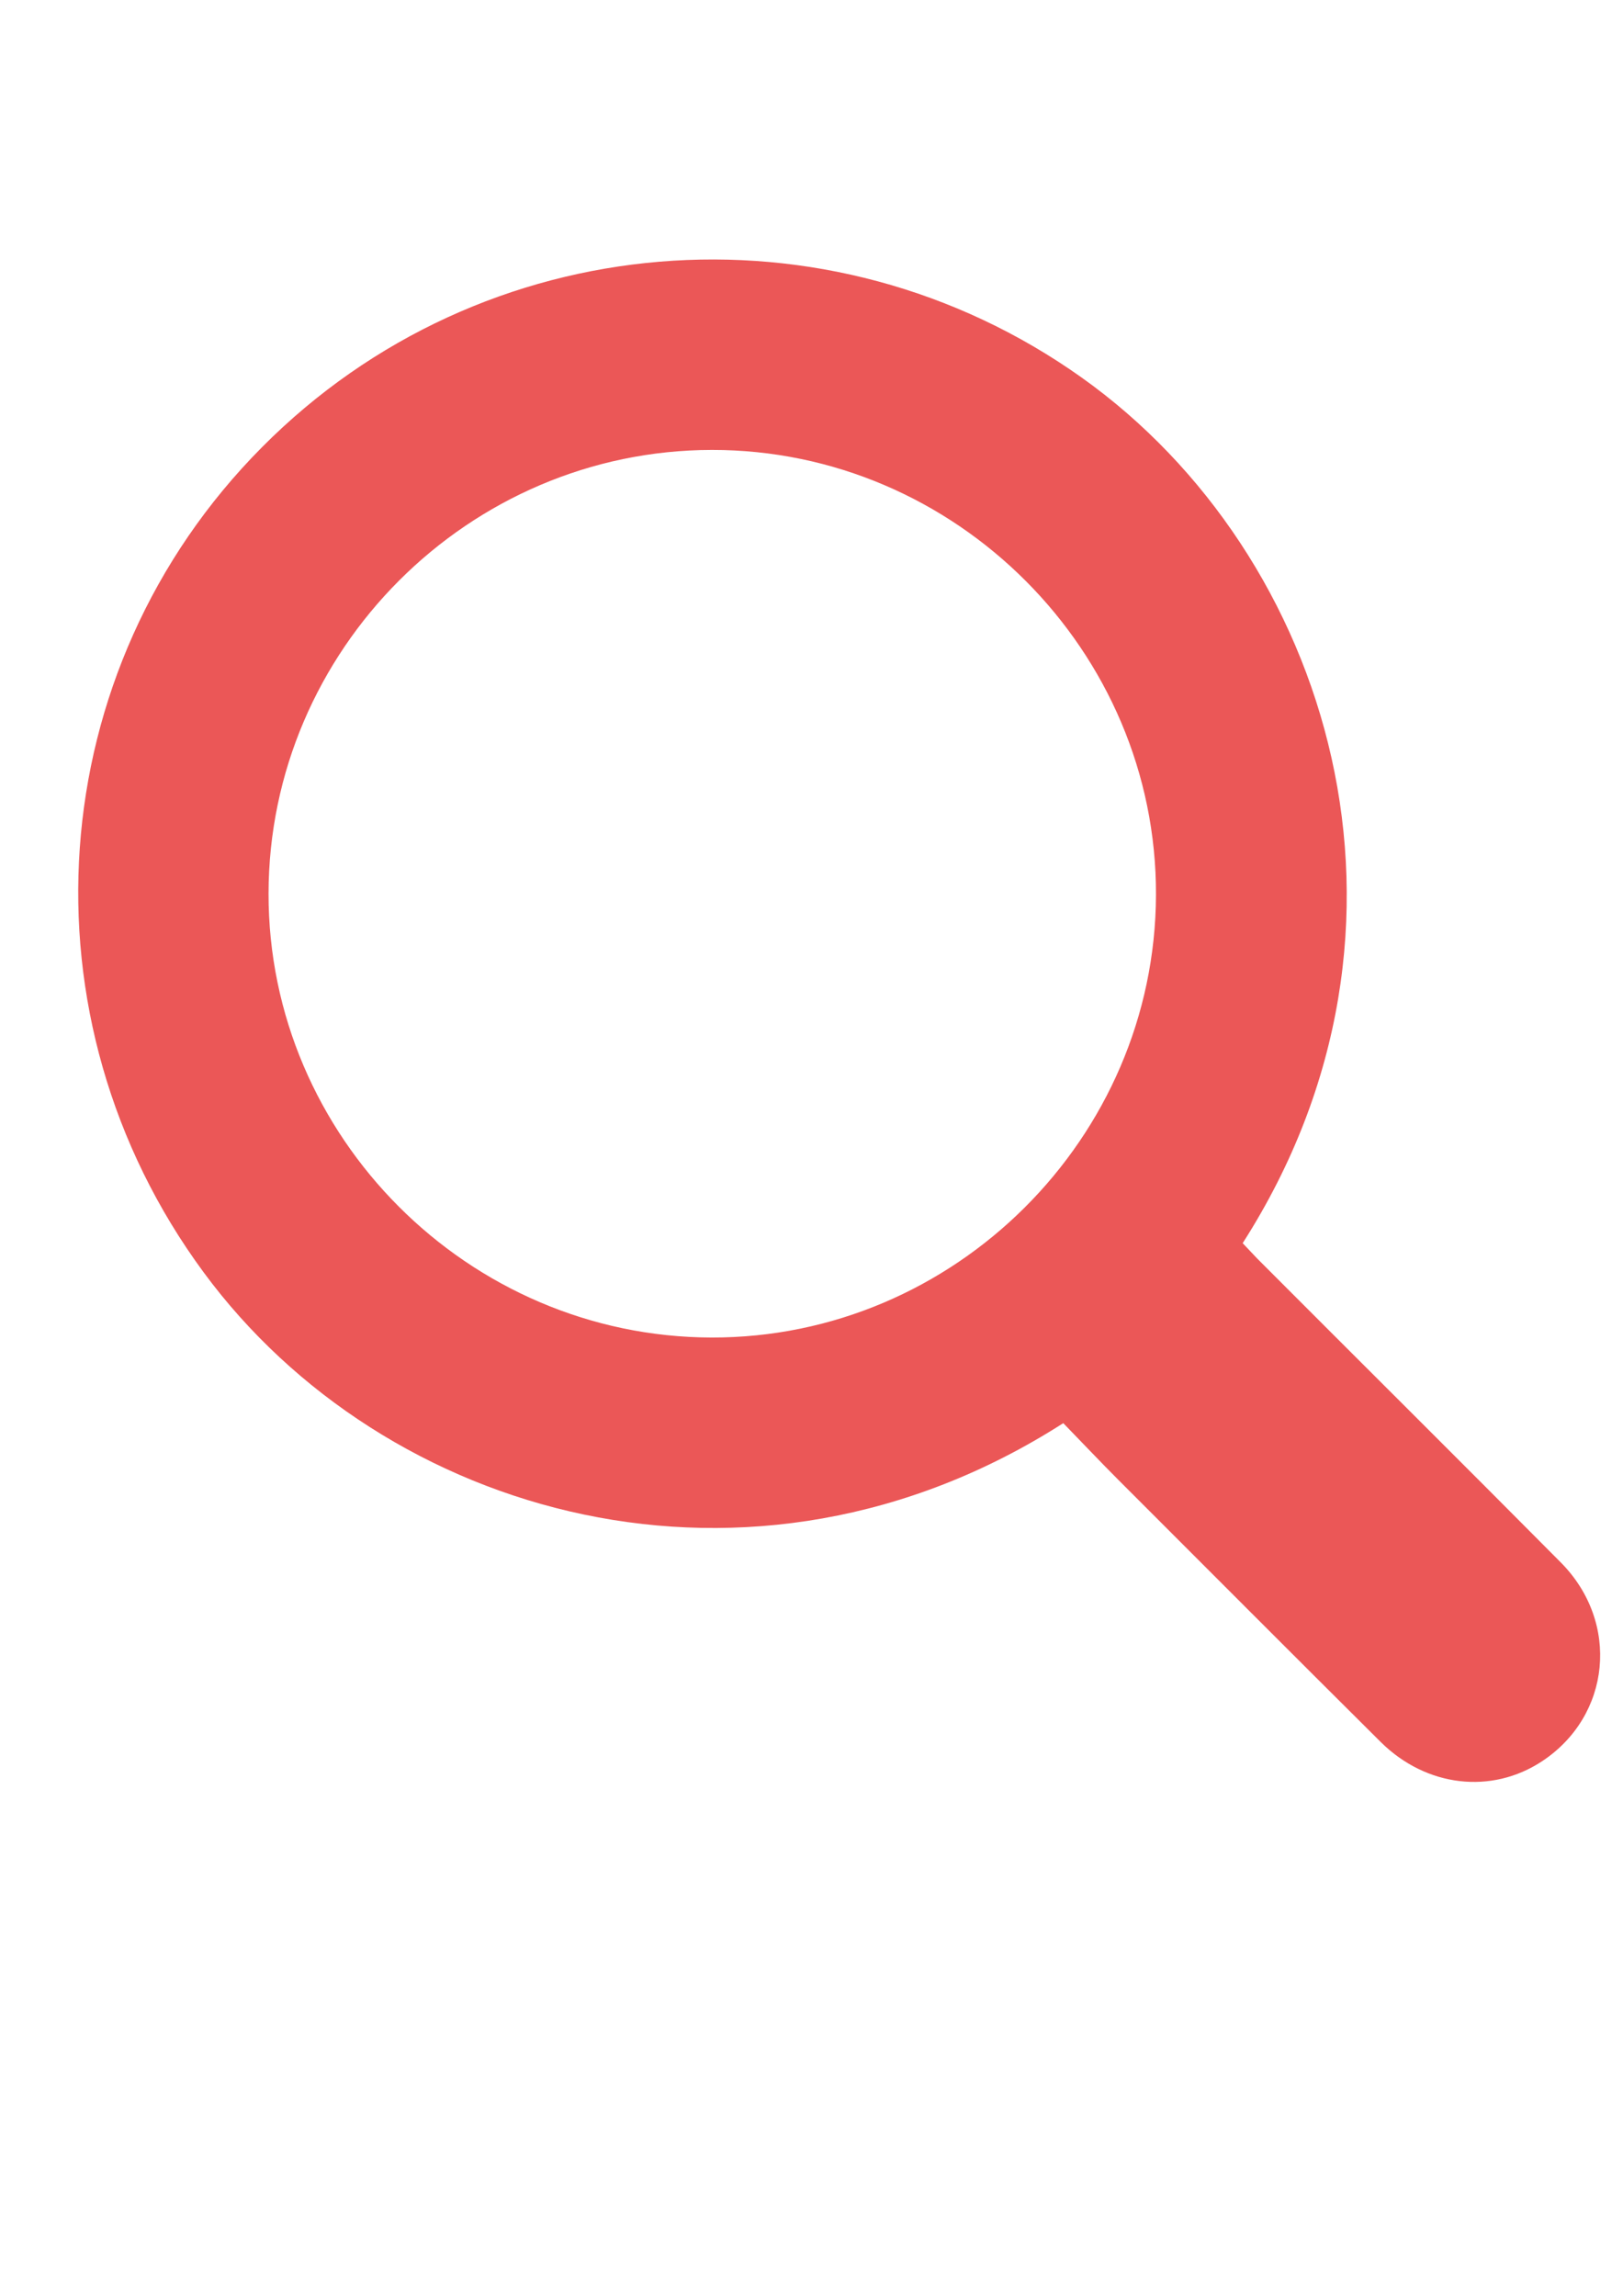 <?xml version="1.0" encoding="utf-8"?>
<!-- Generator: Adobe Illustrator 25.2.1, SVG Export Plug-In . SVG Version: 6.00 Build 0)  -->
<!DOCTYPE svg PUBLIC "-//W3C//DTD SVG 1.1//EN" "http://www.w3.org/Graphics/SVG/1.1/DTD/svg11.dtd">
<svg version="1.1" id="Capa_1" xmlns:x="http://ns.adobe.com/Extensibility/1.0/" xmlns:i="http://ns.adobe.com/AdobeIllustrator/10.0/" xmlns:graph="http://ns.adobe.com/Graphs/1.0/"
	 xmlns="http://www.w3.org/2000/svg" xmlns:xlink="http://www.w3.org/1999/xlink" x="0px" y="0px" viewBox="0 0 595.3 841.9"
	 style="enable-background:new 0 0 595.3 841.9;" xml:space="preserve">
<style type="text/css">
	.st0{fill:#EB5757;}
	.st1{fill:#E9434B;}
	.st2{fill:#D3323C;}
</style>
<path class="st0" d="M390,521.9c-114.6,73.4-249.2,34.4-315.3-55.3C6.1,373.5,15,245.6,96.1,164c80.7-81.3,207.8-91.6,300.7-25.5
	c91,64.8,133.5,201,59,317.4c1.7,1.8,3.5,3.7,5.3,5.6c37.1,37.2,74.4,74.2,111.4,111.5c21.8,22,18.4,56.2-6.9,72.9
	c-18.5,12.2-42.4,9.5-59.1-7c-32.1-31.9-64.1-64-96.1-96C403.6,536.1,397,529.1,390,521.9z M98.5,327.7
	c-0.1,89.2,73.3,162.6,162.5,162.8c89.1,0.2,162.7-73.1,163-162.3c0.3-89.4-73.4-163.3-162.9-163.2
	C171.9,165.1,98.6,238.4,98.5,327.7z"/>
<polygon class="st1" points="-710.4,888.9 -644.1,1093 -429.5,1093 -603.1,1219.1 -536.8,1423.2 -710.4,1297.1 -884,1423.2 
	-817.7,1219.1 -991.3,1093 -776.7,1093 "/>
<polygon class="st2" points="-710.4,888.9 -710.4,1180.7 -776.7,1093 "/>
<polygon class="st2" points="-429.5,1093 -710.4,1180.7 -644.1,1093 "/>
<polygon class="st2" points="-541.9,1419 -710.4,1180.7 -603.5,1217 "/>
<polygon class="st2" points="-884,1423.2 -710.4,1180.7 -710.4,1297.1 "/>
<polygon class="st2" points="-991.3,1093 -710.4,1180.7 -817.7,1219.1 "/>
</svg>
